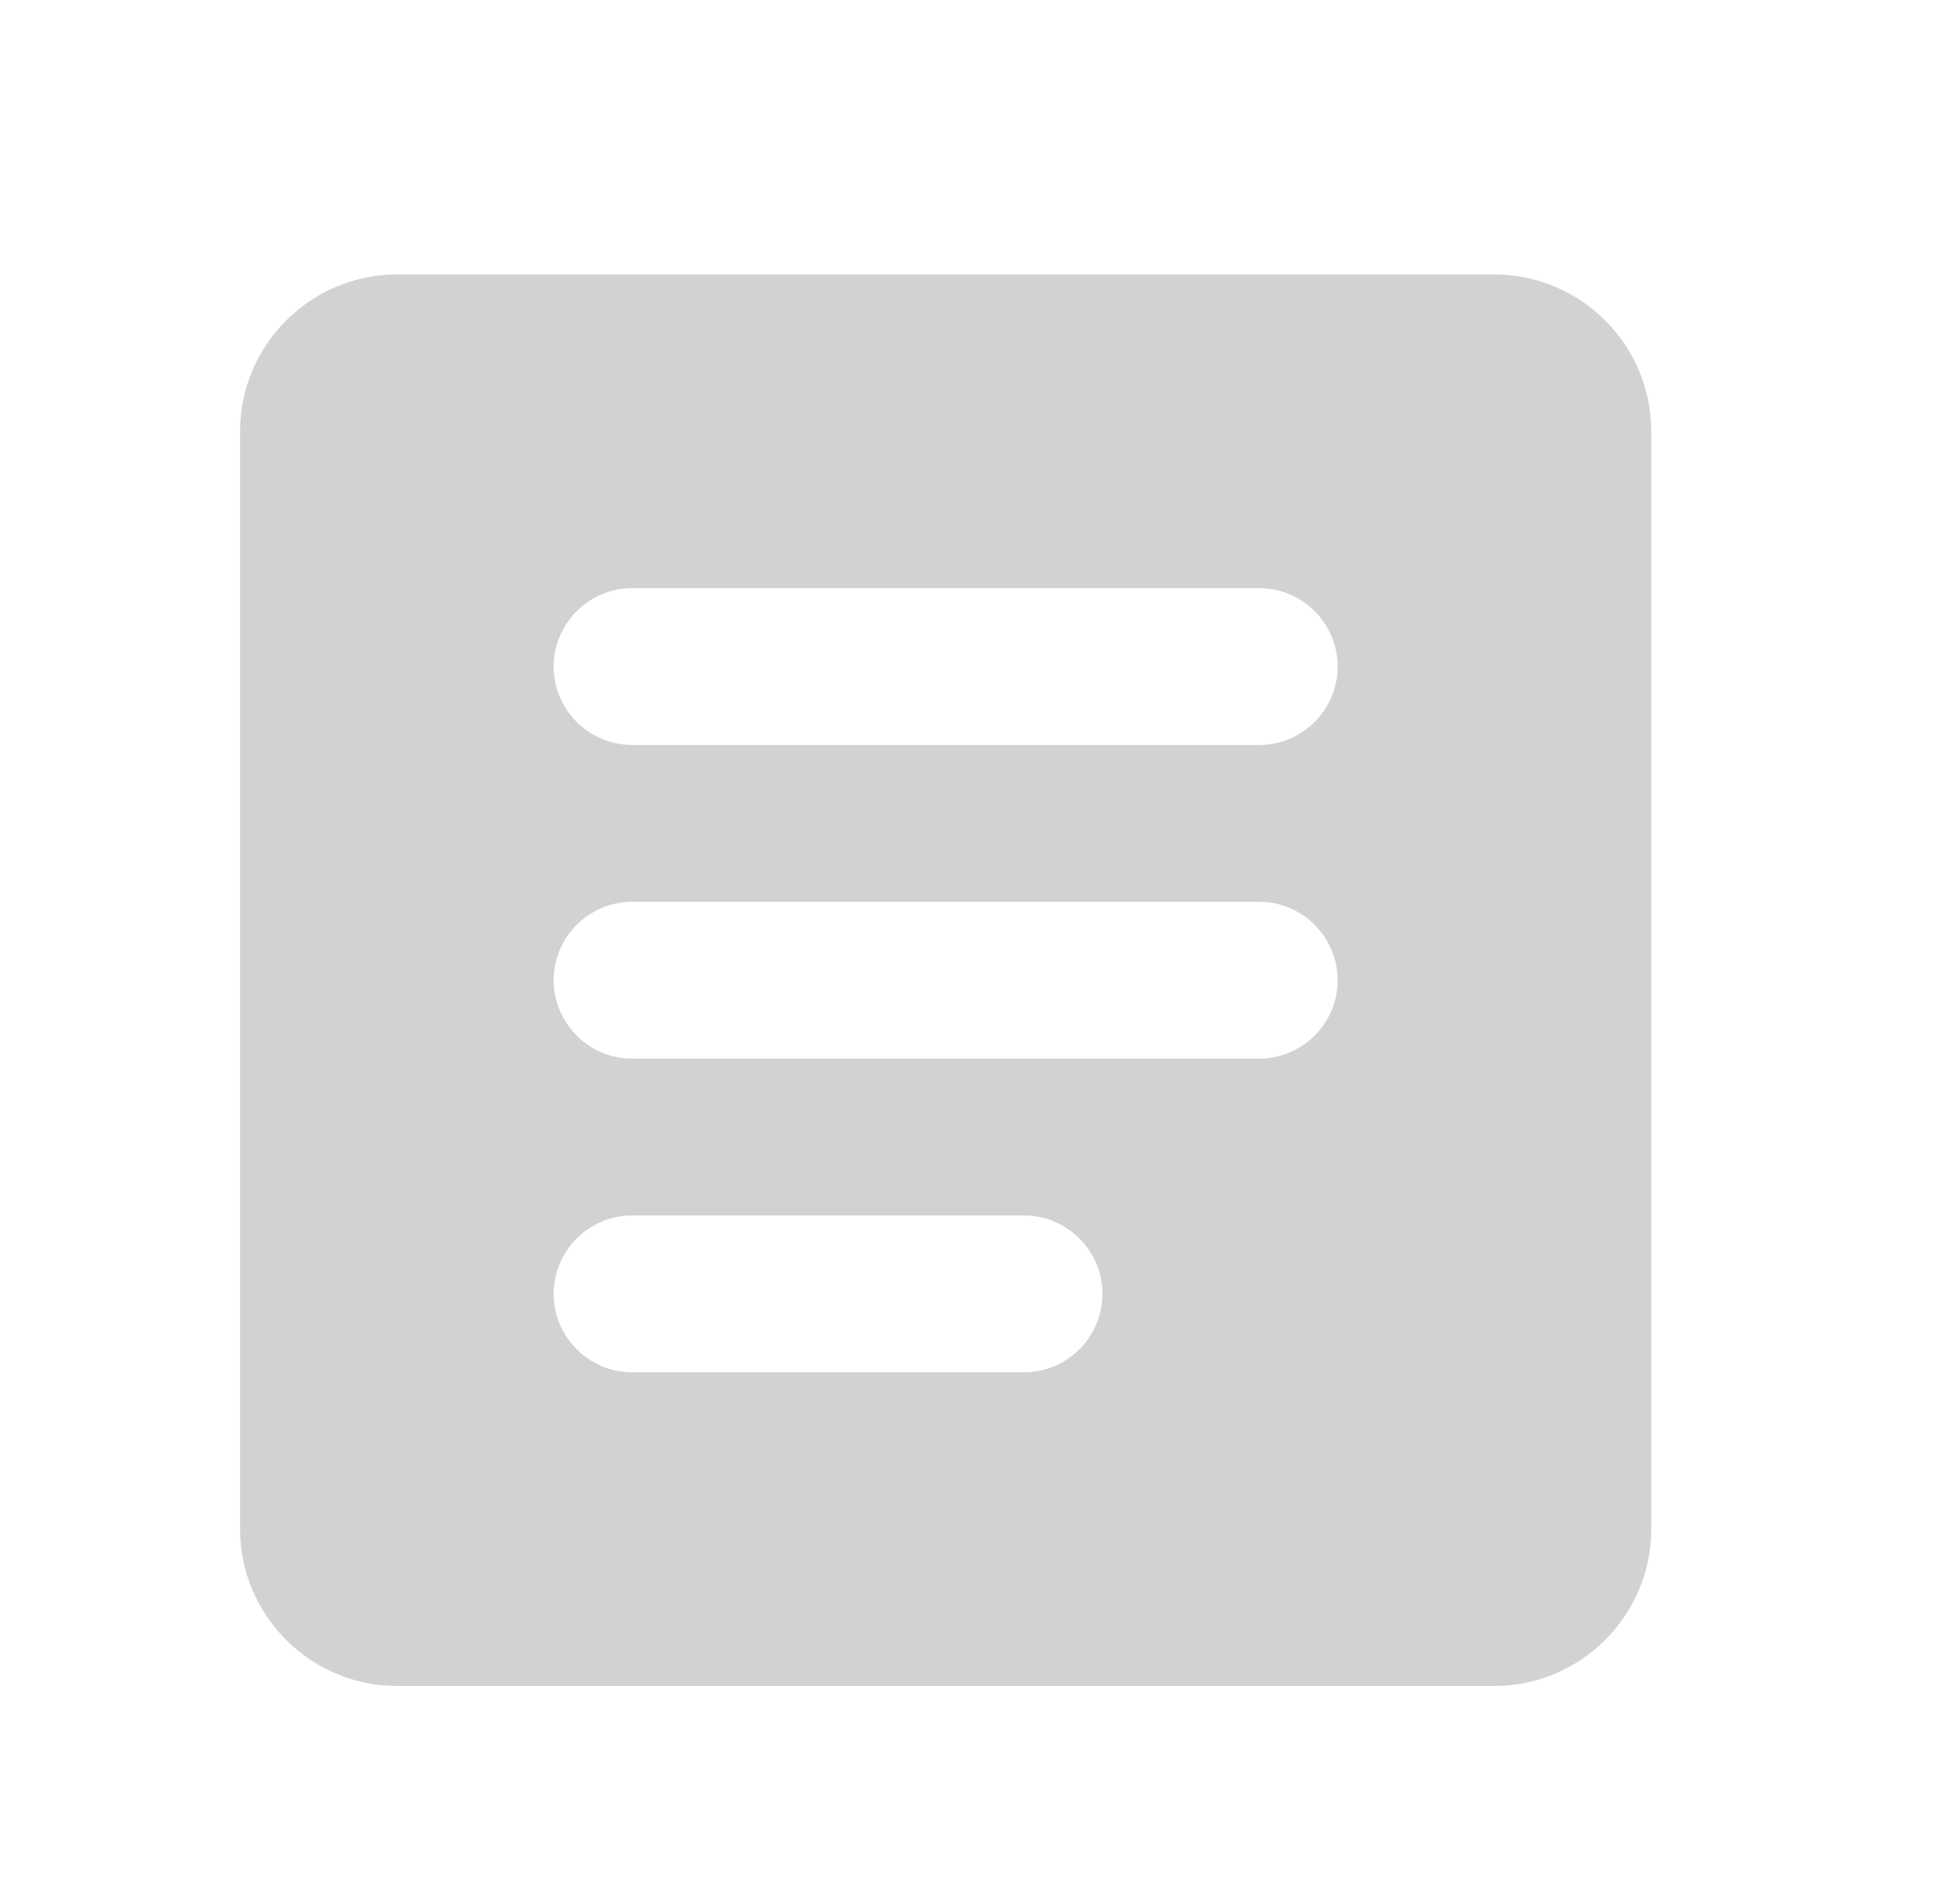 <svg width="25" height="24" viewBox="0 0 25 24" fill="none" xmlns="http://www.w3.org/2000/svg">
<path d="M19.062 3.5H5.062C3.962 3.5 3.062 4.4 3.062 5.5V19.5C3.062 20.6 3.962 21.5 5.062 21.5H19.062C20.162 21.5 21.062 20.6 21.062 19.5V5.5C21.062 4.4 20.162 3.5 19.062 3.5ZM13.062 17.5H8.062C7.512 17.5 7.062 17.05 7.062 16.5C7.062 15.95 7.512 15.5 8.062 15.5H13.062C13.612 15.5 14.062 15.95 14.062 16.5C14.062 17.05 13.612 17.5 13.062 17.5ZM16.062 13.5H8.062C7.512 13.5 7.062 13.05 7.062 12.5C7.062 11.95 7.512 11.5 8.062 11.5H16.062C16.612 11.5 17.062 11.95 17.062 12.5C17.062 13.05 16.612 13.5 16.062 13.5ZM16.062 9.5H8.062C7.512 9.5 7.062 9.05 7.062 8.5C7.062 7.95 7.512 7.5 8.062 7.5H16.062C16.612 7.5 17.062 7.95 17.062 8.5C17.062 9.05 16.612 9.5 16.062 9.5Z" fill="#D1D2D1"/>
</svg>

